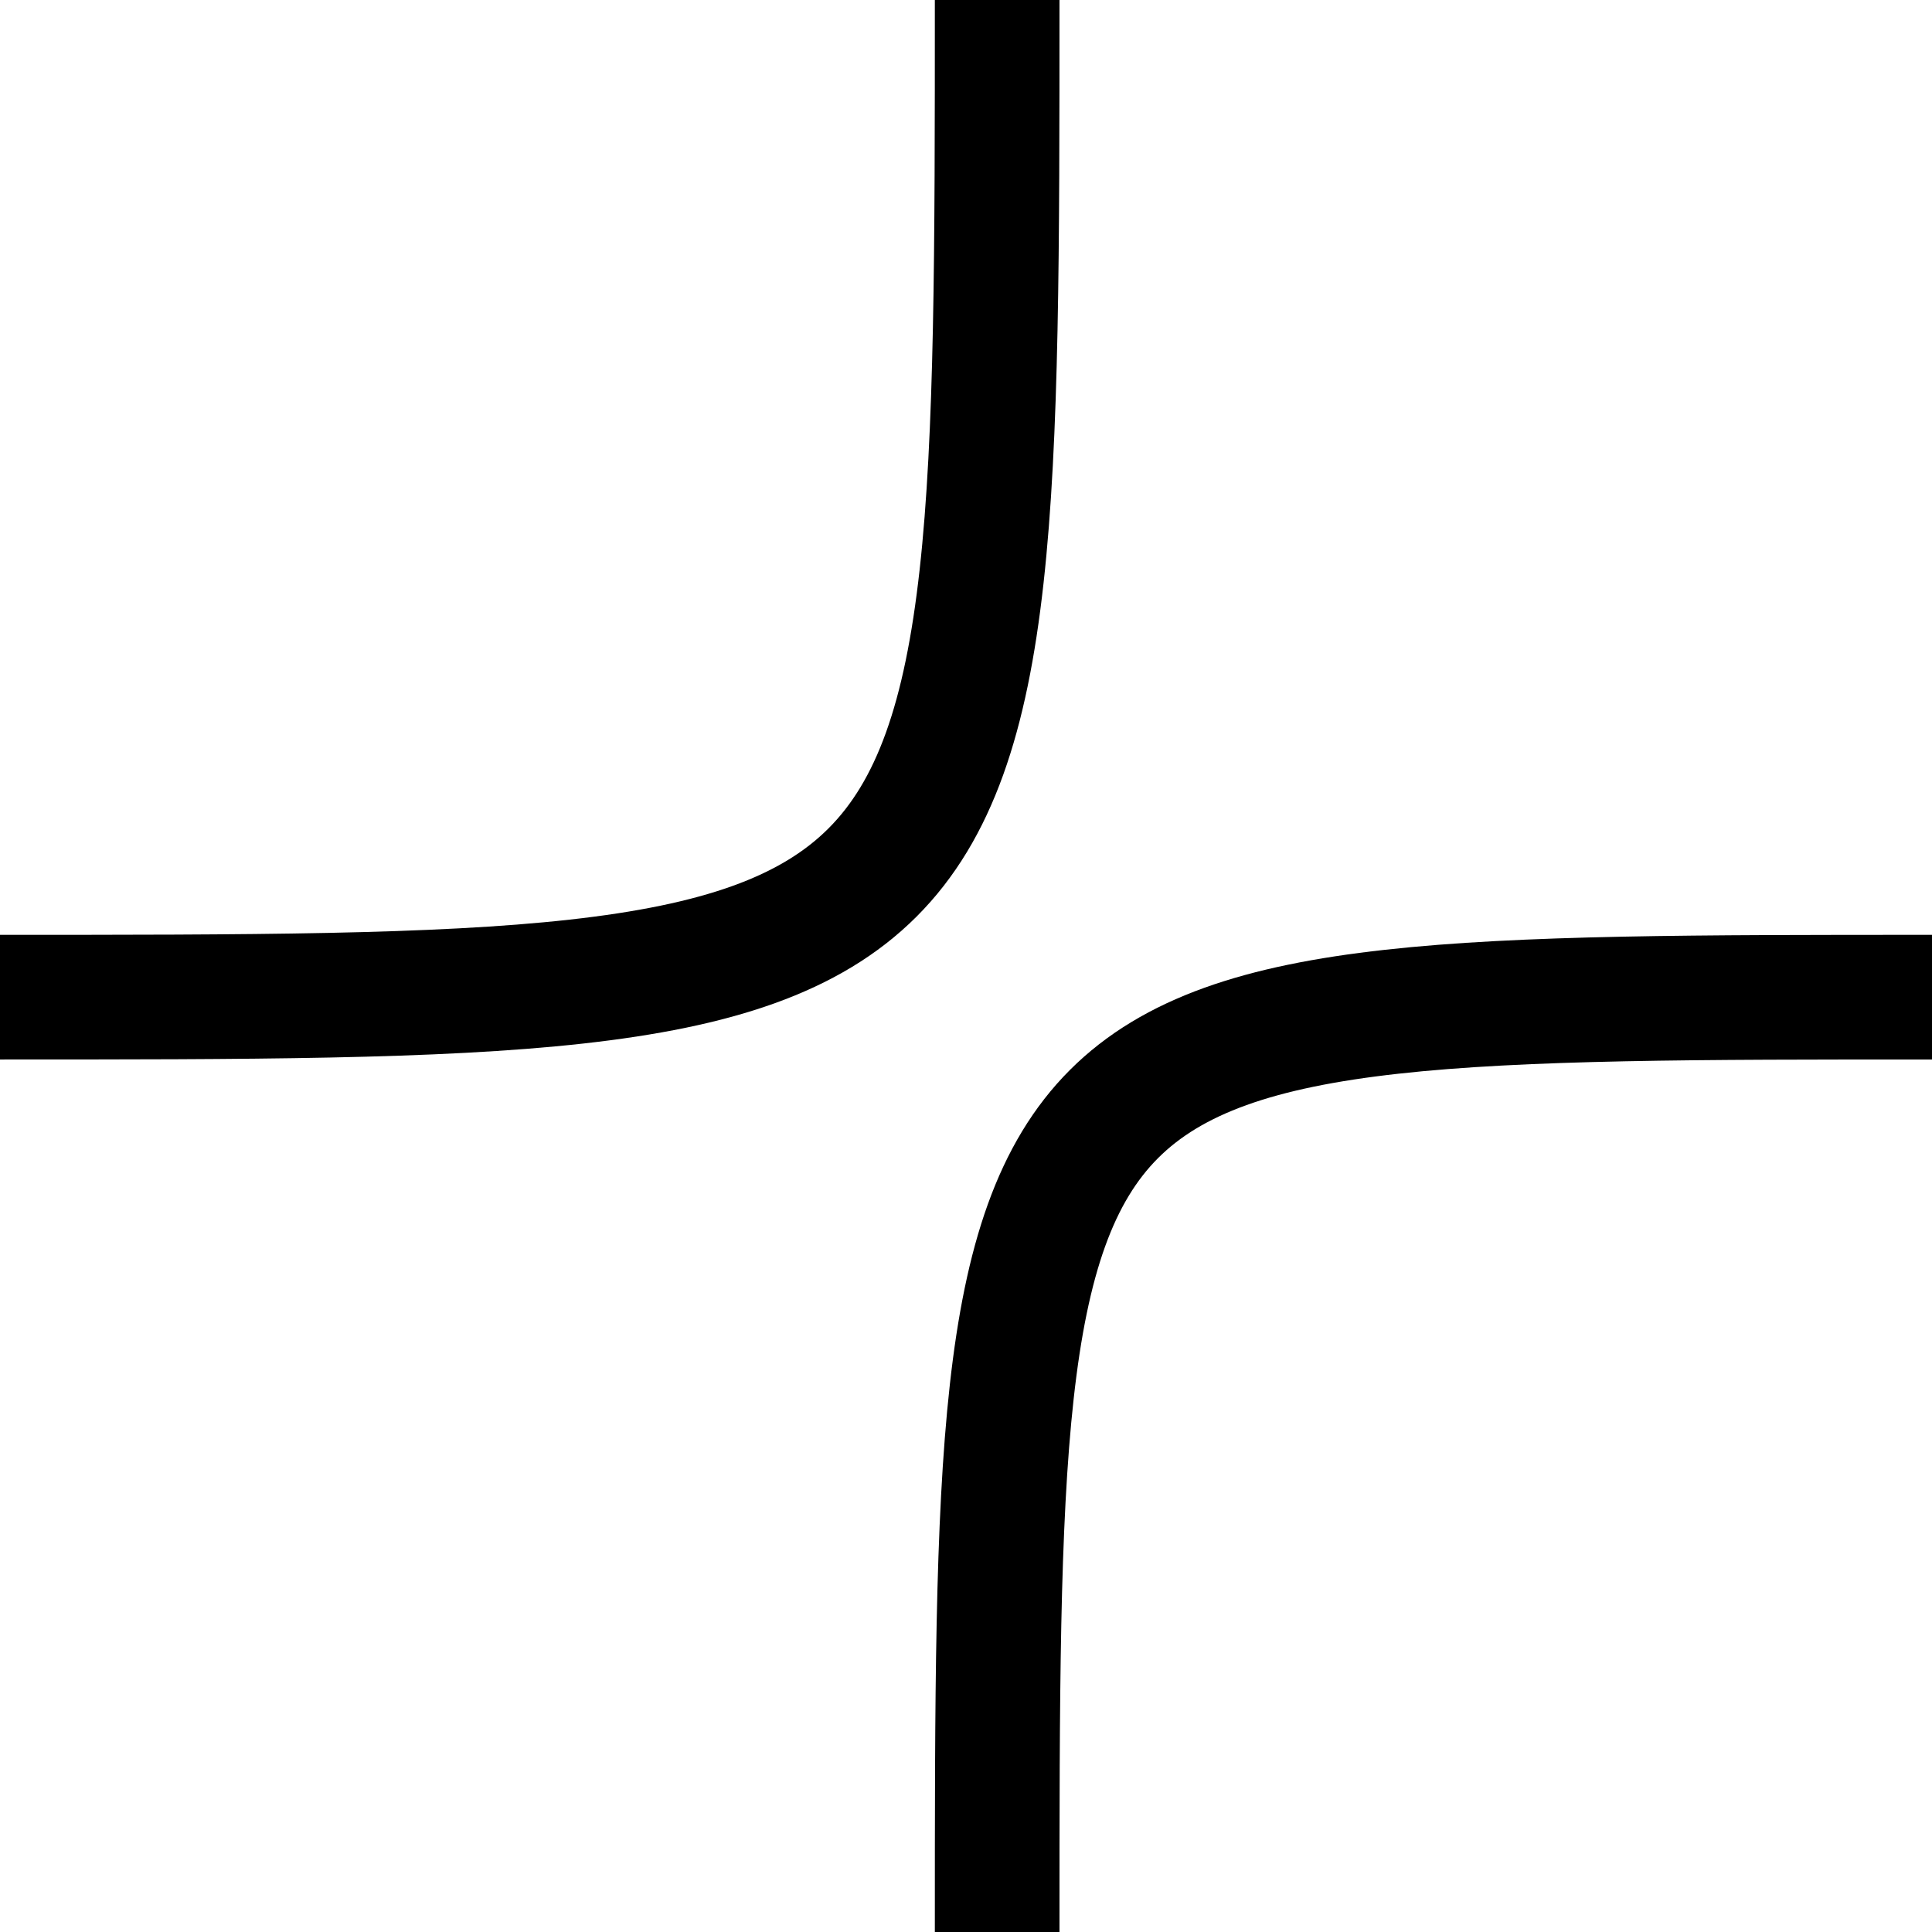 <svg width="31" height="31" xmlns="http://www.w3.org/2000/svg">
  <path d="M 0 16 C 16 16, 16 16, 16 0" stroke="black" fill="transparent" stroke-width="2"/>
<path d="M 31 16 C 16 16, 16 16, 16 31" stroke="black" fill="transparent" stroke-width="2"/>
</svg>
